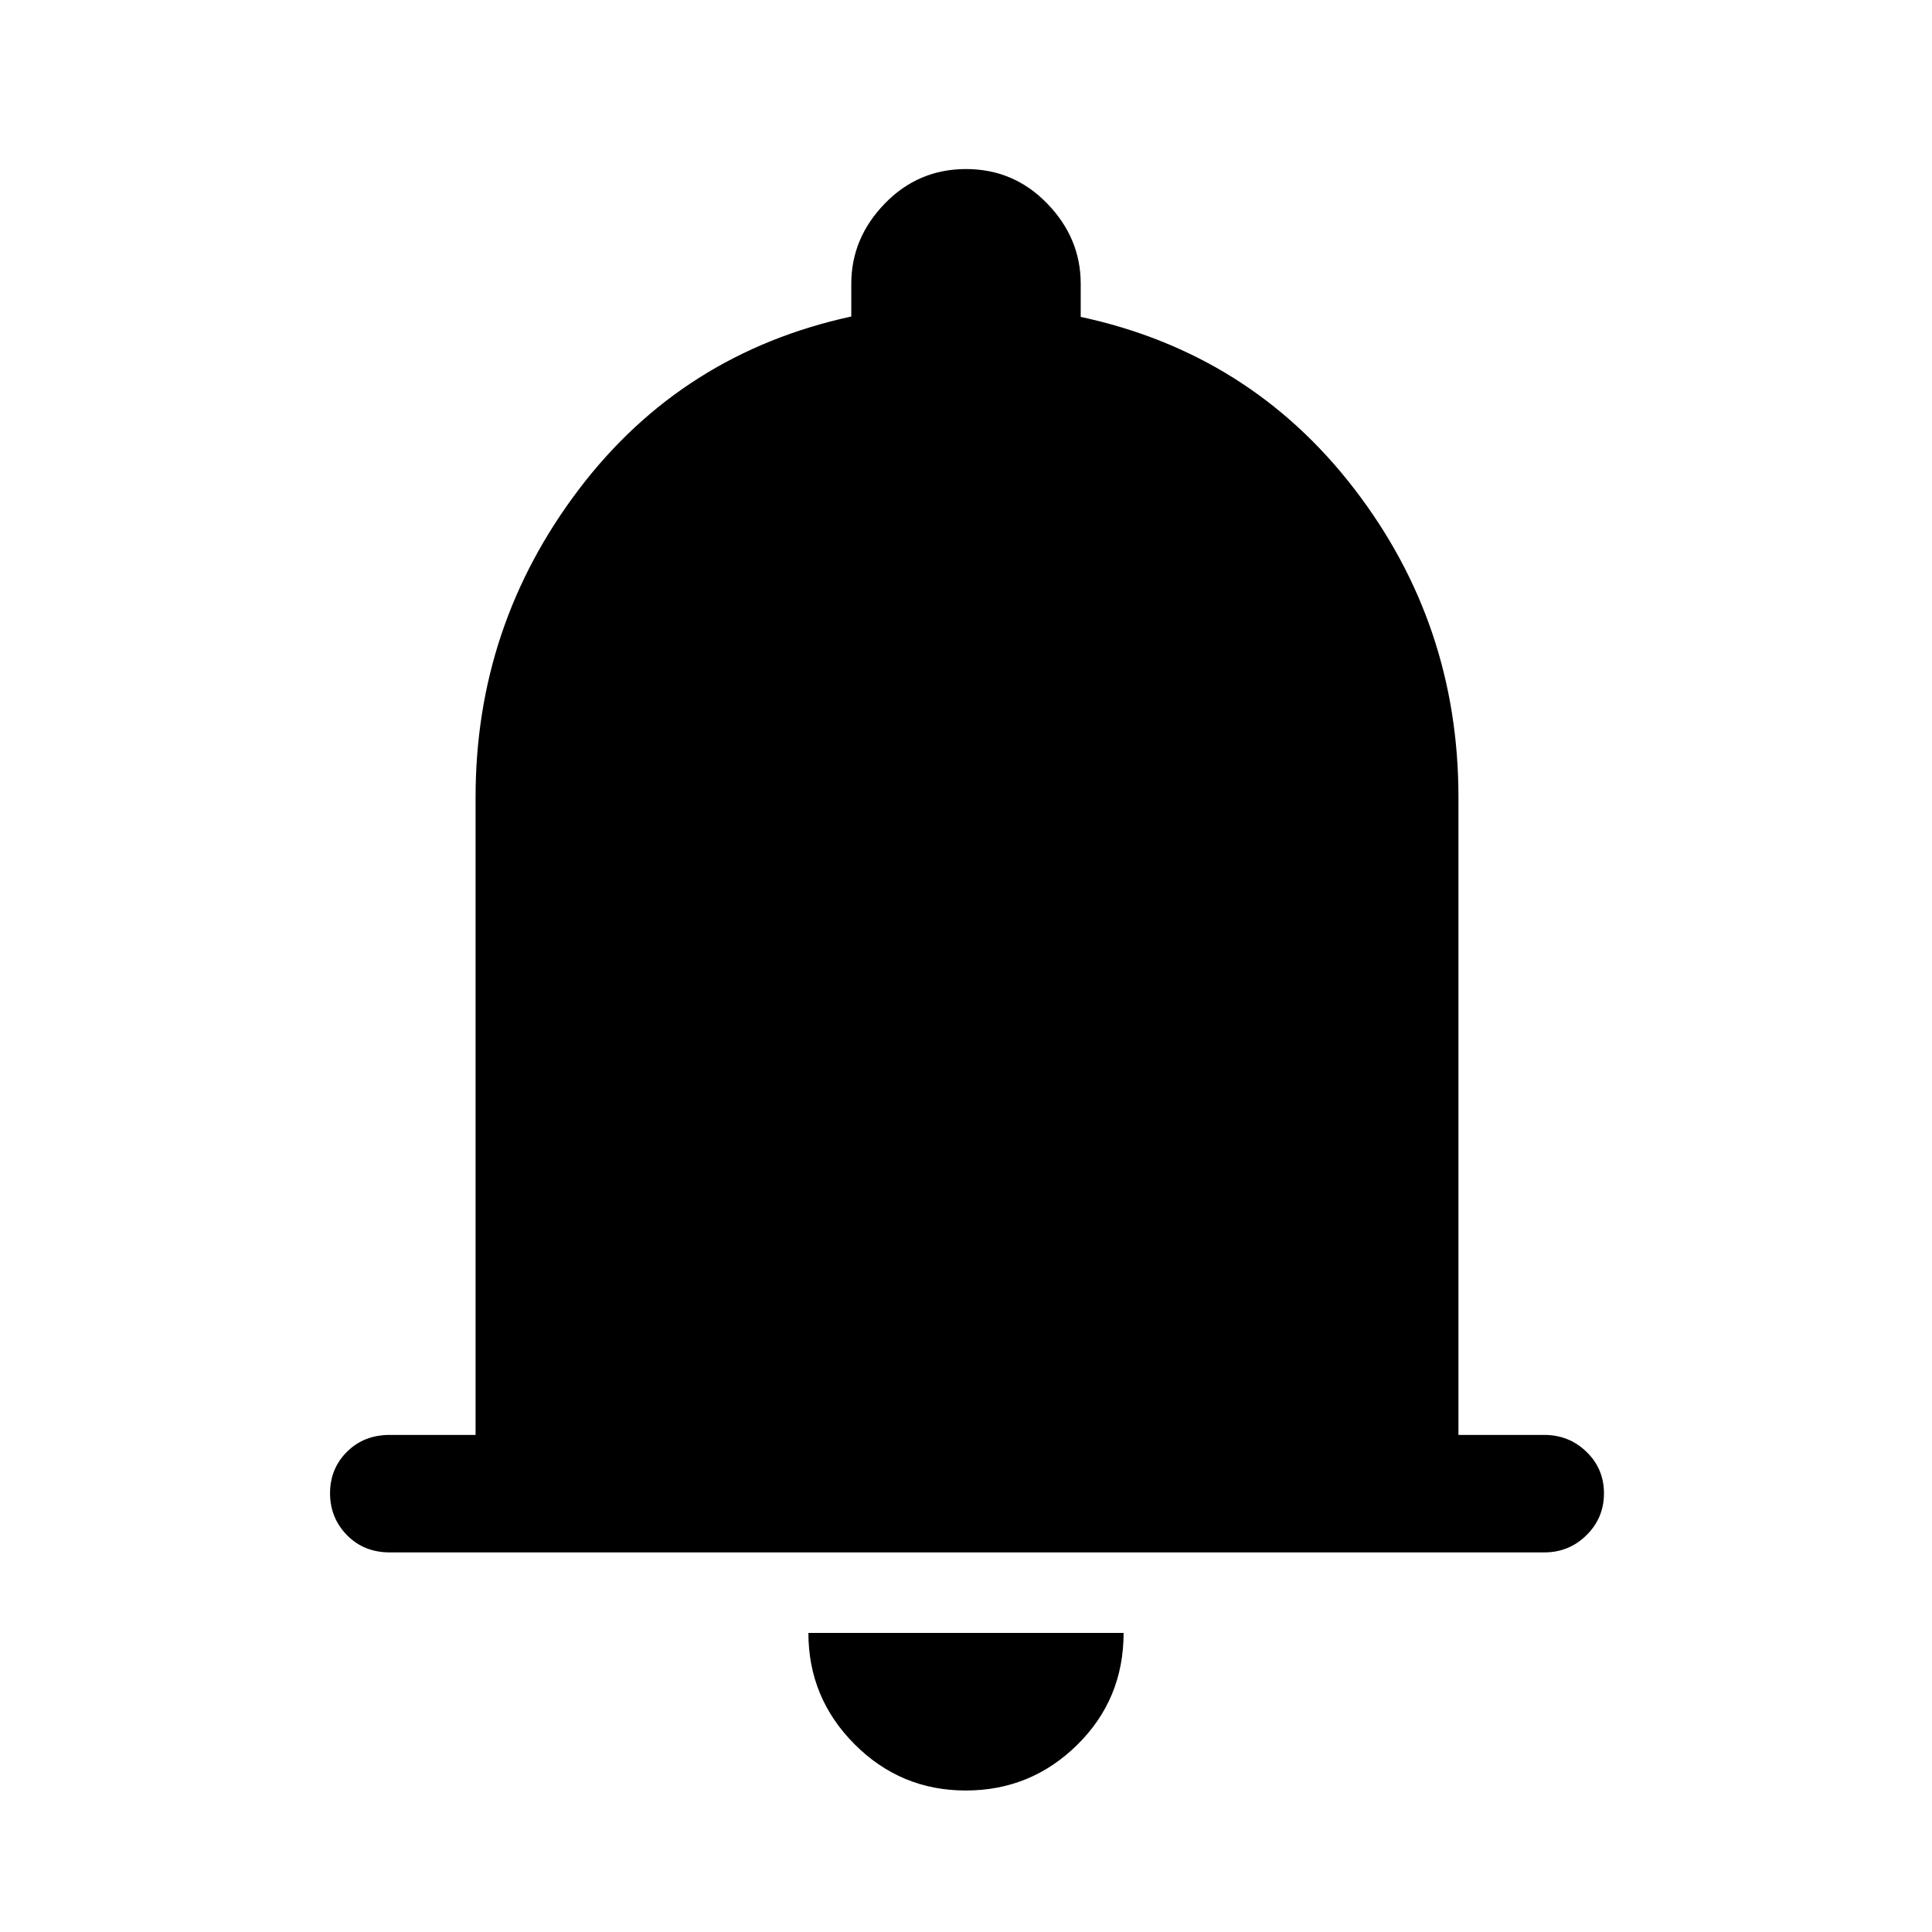 <svg xmlns="http://www.w3.org/2000/svg" height="48" viewBox="0 -960 960 960" width="48"><path d="M193.69-188.62q-12.89 0-21.29-8.58-8.4-8.59-8.4-20.81 0-12.22 8.4-20.6 8.4-8.39 21.29-8.39h42.62v-316.92q0-85.24 51.31-152.89 51.3-67.65 135.38-85.92V-819q0-22.67 16.63-39.83Q456.26-876 480.01-876q23.76 0 40.37 17.17Q537-841.67 537-819v16.46q84.08 18.08 135.88 85.38 51.81 67.3 51.81 153.24V-247h42.62q12.34 0 21.01 8.41 8.68 8.4 8.68 20.62t-8.68 20.79q-8.67 8.56-21.01 8.56H193.69ZM479.9-70.31q-32.35 0-55.28-23t-22.93-55.31h156.62q0 32.93-23.04 55.62-23.03 22.69-55.37 22.69Z"/></svg>